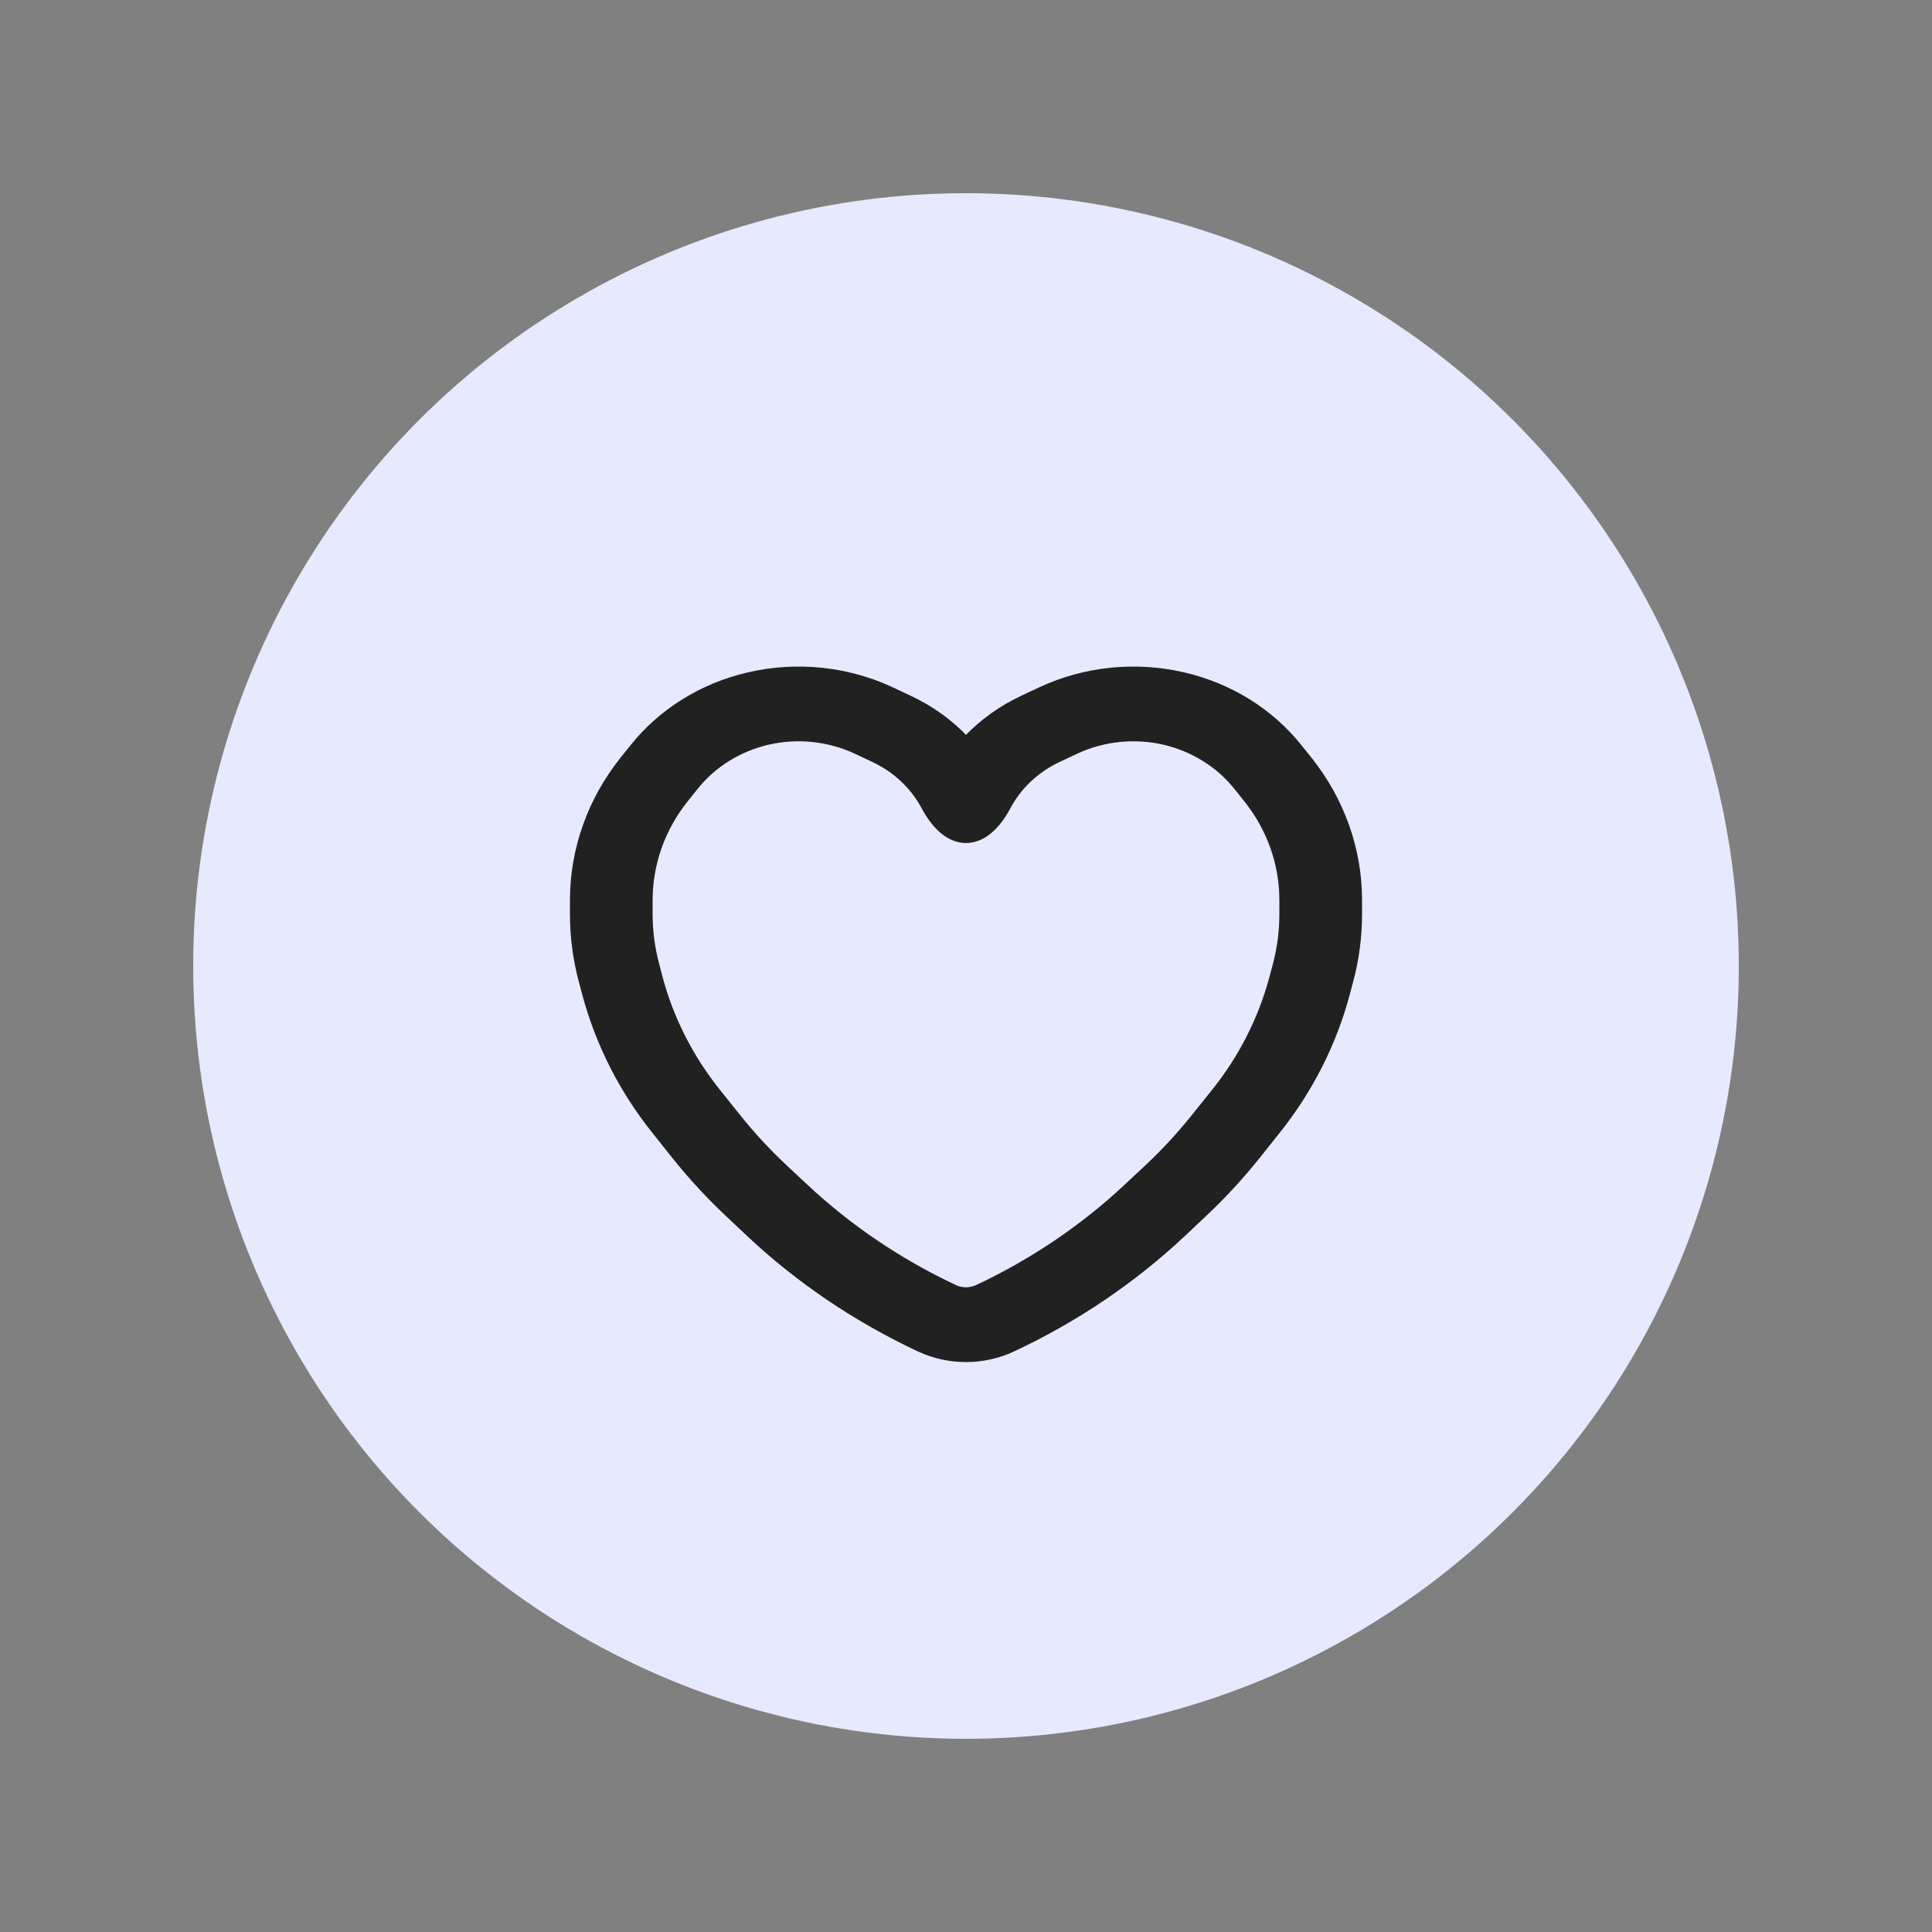 <svg width="20" height="20" viewBox="0 0 20 20" fill="none" xmlns="http://www.w3.org/2000/svg">
    <rect x="0" y="0" width="20" height="20" fill="#808080" stroke="none"/>
    <circle cx="10" cy="10" r="8" fill="#E7EAFF"/>
    <path d="M13.535 7.872L13.496 7.903L13.535 7.872L13.432 7.744C13.143 7.382 12.727 7.121 12.251 7.01C11.756 6.894 11.233 6.948 10.778 7.161L10.595 7.247C10.368 7.353 10.169 7.498 10.006 7.673C10.005 7.674 10.003 7.675 10 7.675C9.997 7.675 9.995 7.674 9.994 7.673C9.831 7.498 9.632 7.353 9.405 7.247L9.222 7.161C8.767 6.948 8.244 6.894 7.749 7.01C7.273 7.121 6.857 7.382 6.568 7.744L6.465 7.872C6.13 8.291 5.95 8.798 5.95 9.318V9.462C5.95 9.693 5.98 9.924 6.04 10.149L6.076 10.284C6.213 10.796 6.457 11.278 6.797 11.702L7.005 11.963C7.175 12.175 7.36 12.375 7.56 12.562L7.771 12.761C8.283 13.241 8.875 13.641 9.524 13.945C9.823 14.085 10.177 14.085 10.476 13.945C11.125 13.641 11.717 13.241 12.229 12.761L12.44 12.562C12.64 12.375 12.825 12.175 12.995 11.963L13.203 11.702C13.543 11.278 13.787 10.796 13.924 10.284L13.96 10.149C14.02 9.924 14.05 9.693 14.05 9.462V9.318C14.05 8.798 13.87 8.291 13.535 7.872ZM7.942 7.661C8.252 7.589 8.581 7.622 8.87 7.757L9.053 7.843C9.28 7.95 9.468 8.124 9.585 8.344C9.697 8.553 9.84 8.676 9.999 8.677C10.159 8.677 10.303 8.554 10.415 8.344C10.532 8.124 10.72 7.95 10.947 7.843L11.13 7.757C11.419 7.622 11.748 7.589 12.058 7.661C12.358 7.732 12.627 7.897 12.817 8.135L12.92 8.264C13.162 8.566 13.294 8.936 13.294 9.318V9.462C13.294 9.641 13.271 9.819 13.225 9.993L13.189 10.128C13.074 10.556 12.87 10.959 12.588 11.311L12.379 11.572C12.23 11.758 12.068 11.934 11.893 12.098L11.681 12.296C11.225 12.724 10.699 13.079 10.124 13.349C10.045 13.385 9.955 13.385 9.876 13.349C9.301 13.079 8.775 12.724 8.319 12.296L8.107 12.098C7.932 11.934 7.769 11.758 7.621 11.572L7.412 11.311C7.13 10.959 6.926 10.556 6.811 10.128L6.776 9.993C6.729 9.819 6.706 9.641 6.706 9.462V9.318C6.706 8.936 6.838 8.566 7.08 8.264L7.183 8.135C7.373 7.897 7.642 7.732 7.942 7.661Z" fill="#212121" stroke="#212121" stroke-width="0.1"/>
</svg>
